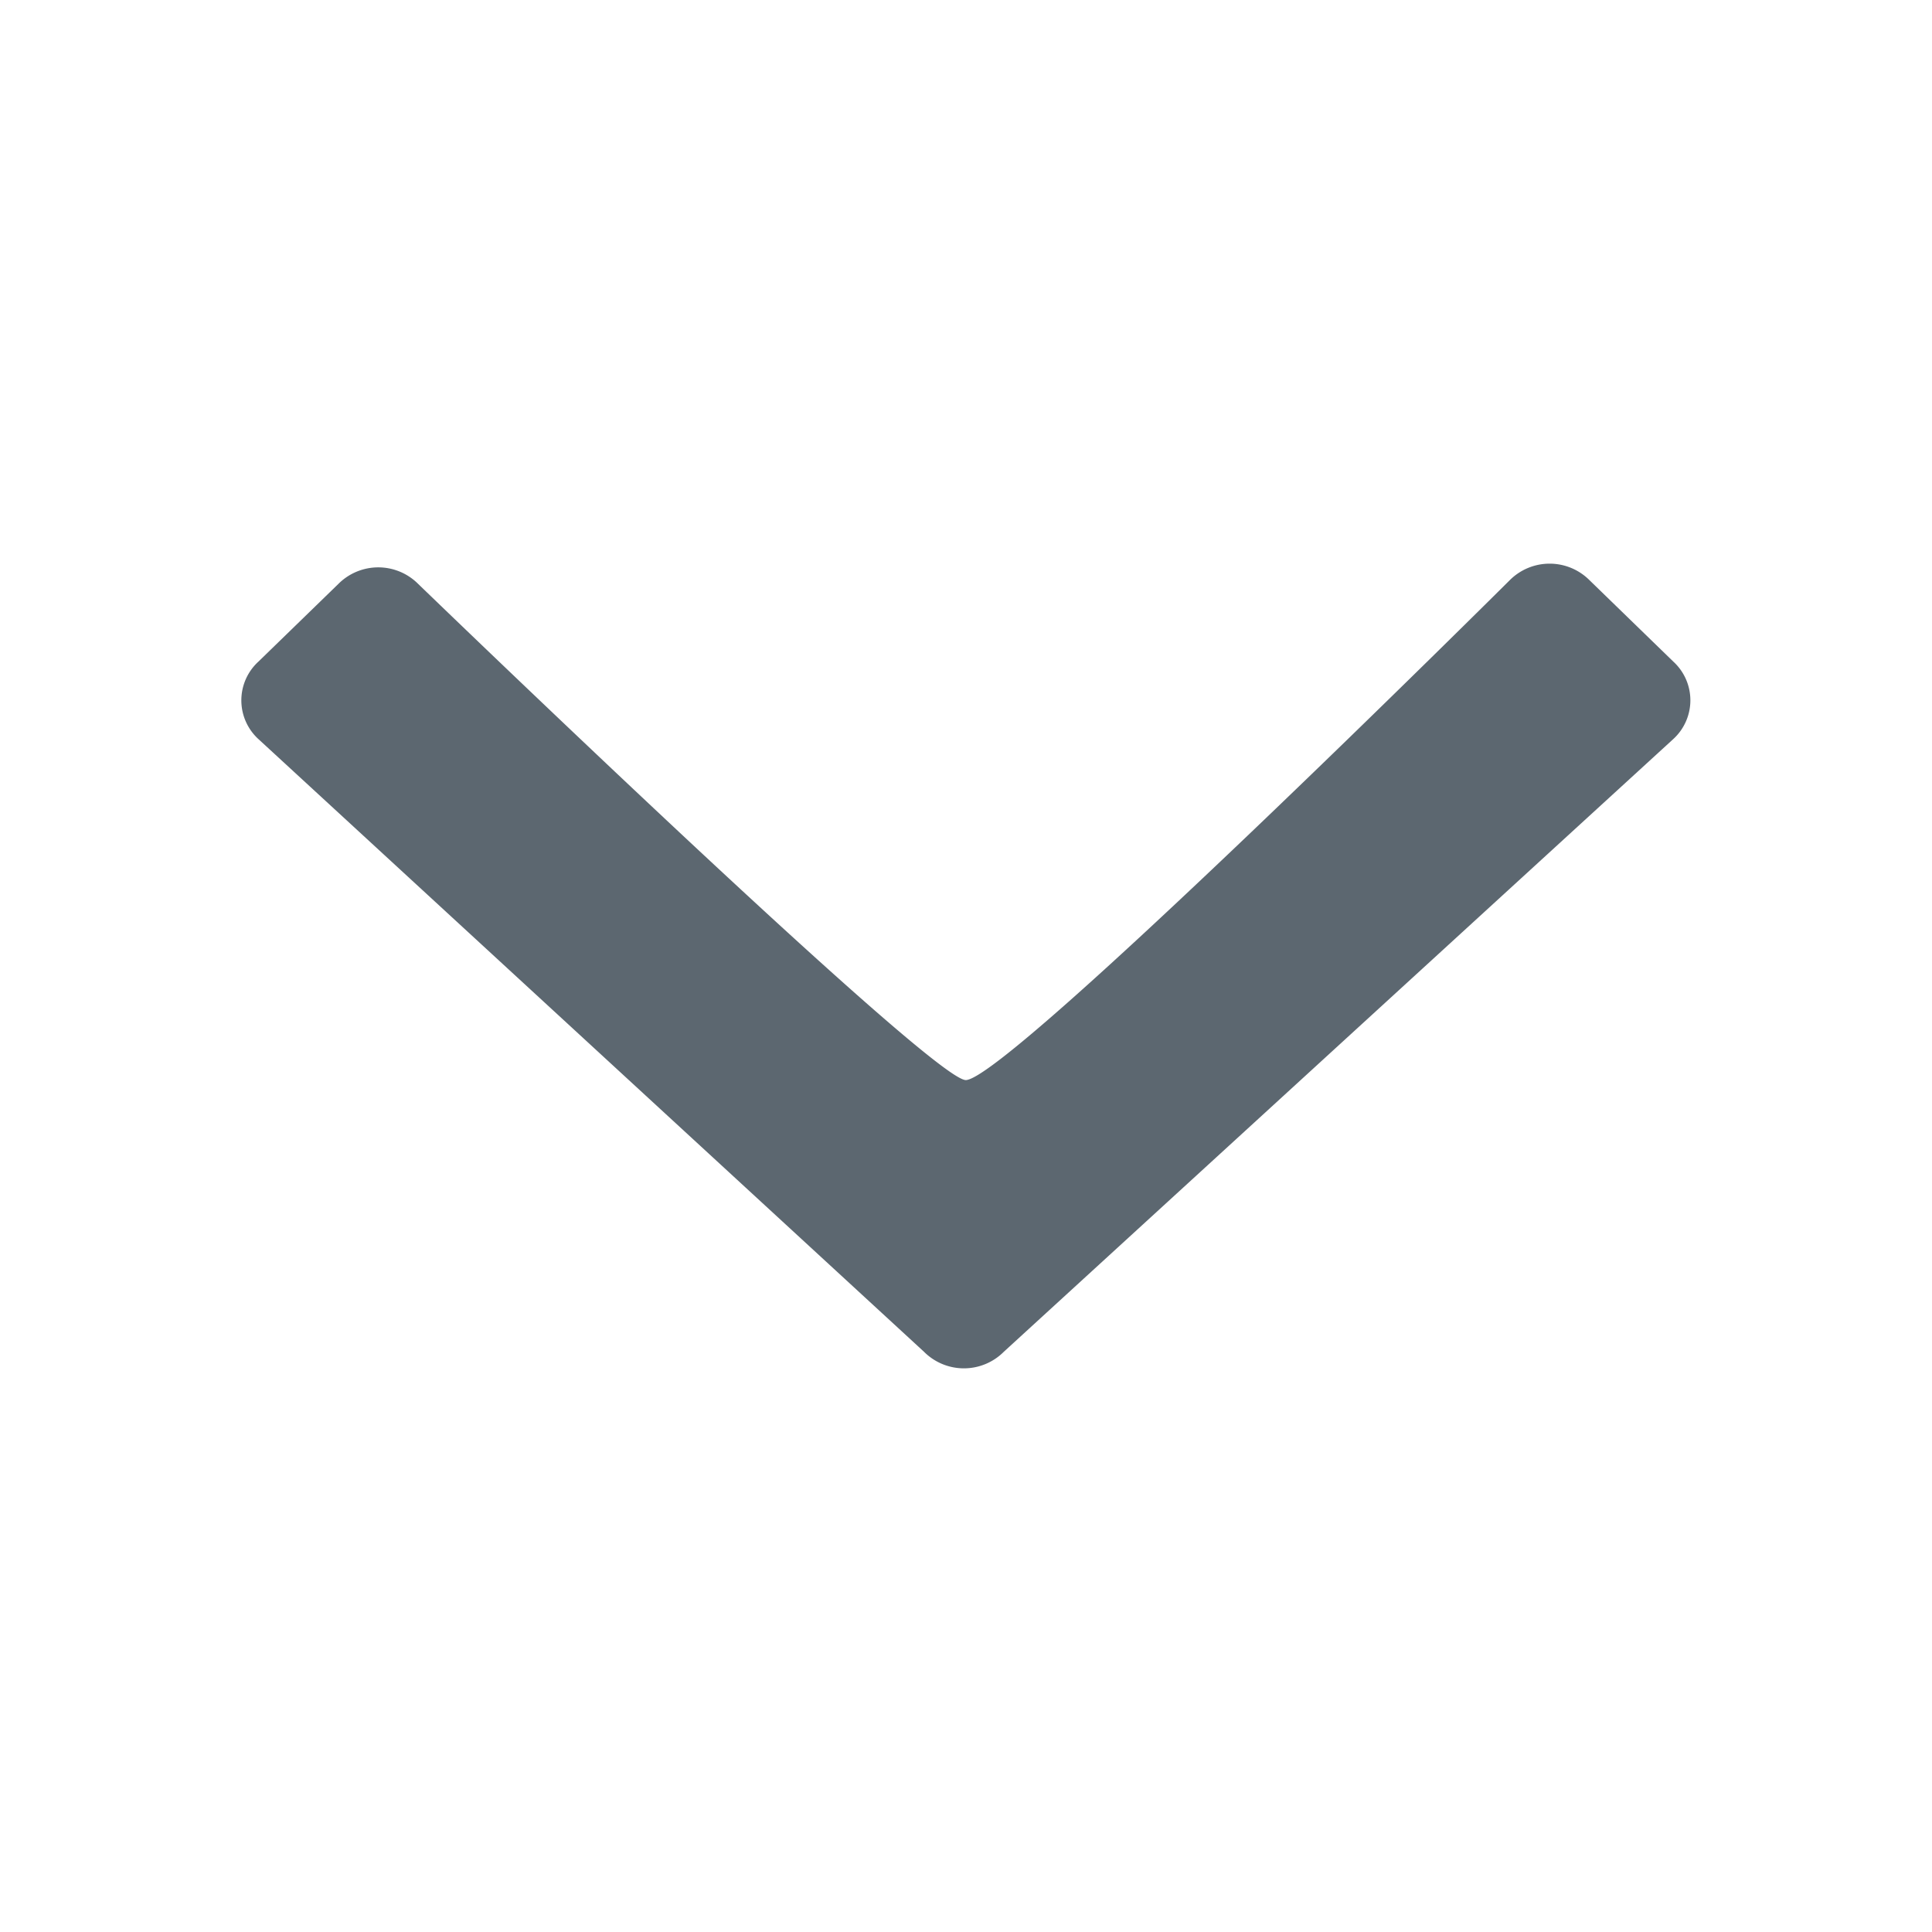 <svg width="24" height="24" xmlns="http://www.w3.org/2000/svg" xmlns:xlink="http://www.w3.org/1999/xlink">
<defs>
    <path d="M7.206 18.756a.7.7 0 0 0 0 .992l1.01 1.04a.652.652 0 0 0 .963 0l7.611-8.316a.7.7 0 0 0 0-.992L9.18 3.213a.652.652 0 0 0-.964 0l-.964.992a.7.7 0 0 0 0 .992s6.17 6.382 6.163 6.803c-.008.524-6.209 6.756-6.209 6.756z" id="a"/>
</defs>
<use fill="#5c6770" transform="matrix(0 1 1 0 -.002 .002)" xlink:href="#a" fill-rule="evenodd"/>
</svg>